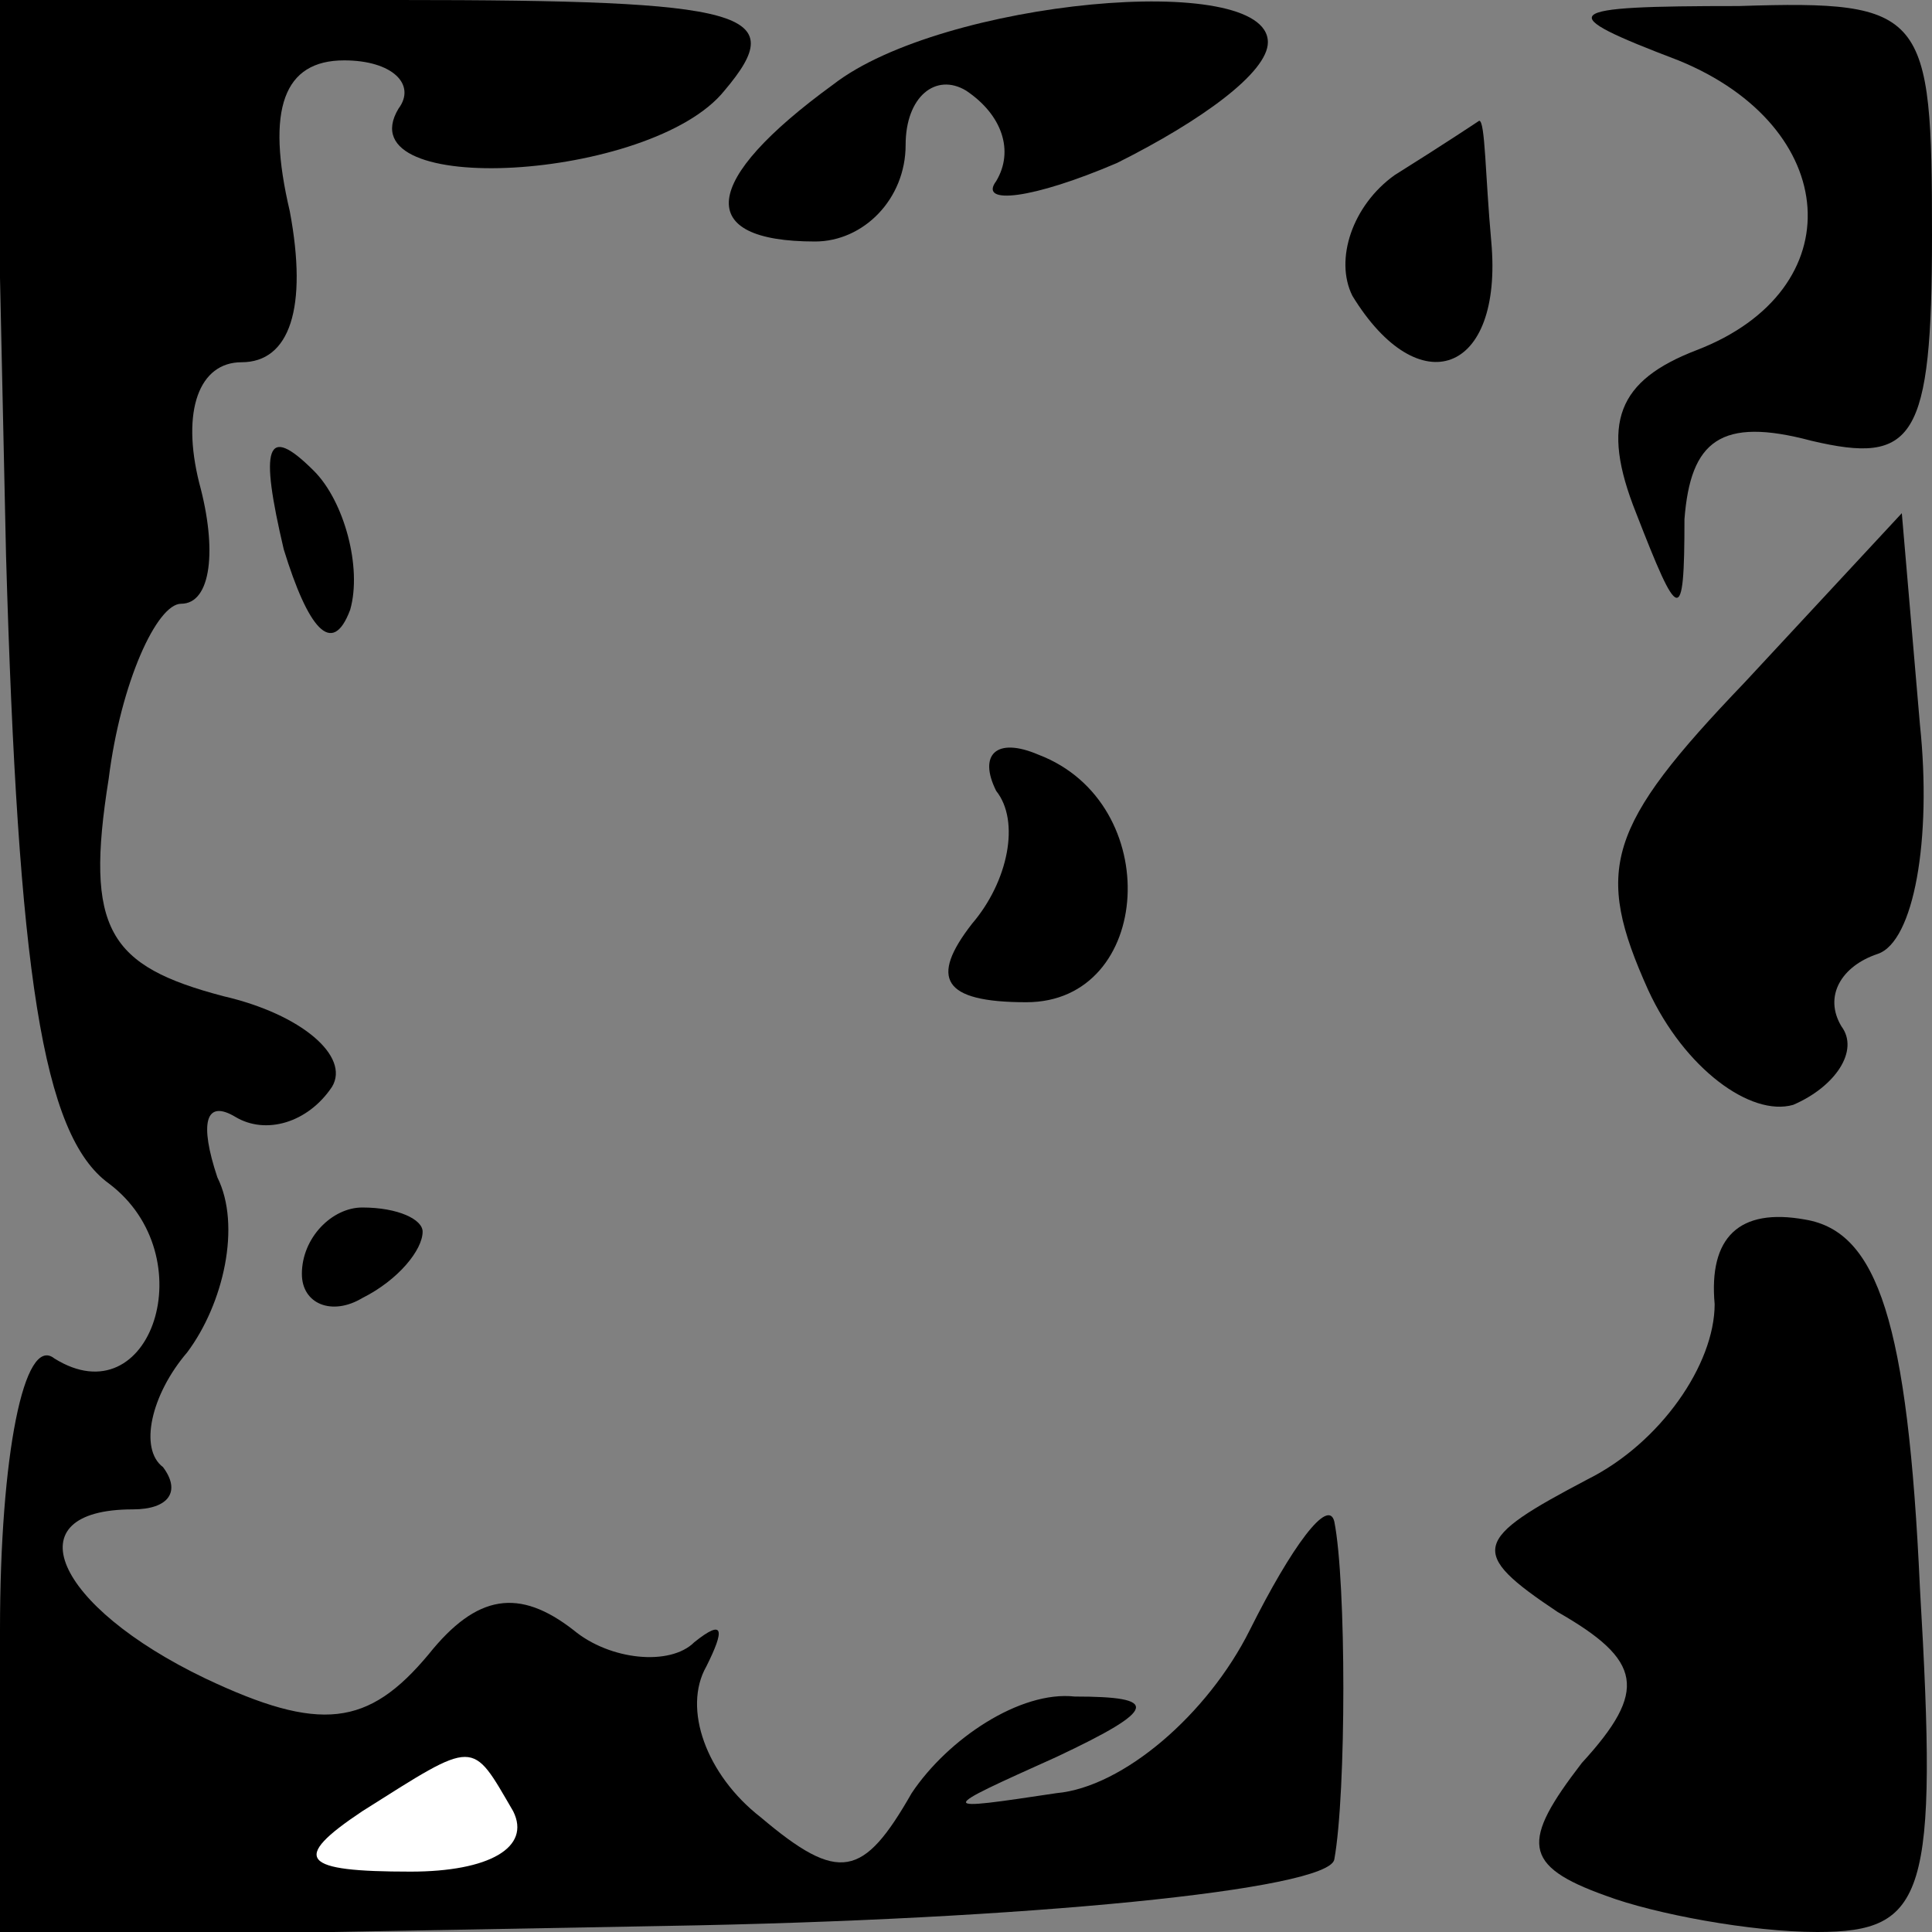 <?xml version="1.0" standalone="no"?>
<!DOCTYPE svg PUBLIC "-//W3C//DTD SVG 20010904//EN"
 "http://www.w3.org/TR/2001/REC-SVG-20010904/DTD/svg10.dtd">
<svg version="1.0" xmlns="http://www.w3.org/2000/svg"
 width="32pt" height="32pt" viewBox="0 0 32 32"
 preserveAspectRatio="xMidYMid meet">
<rect x="0" y="0" width="32" height="32" fill="#808080" stroke="none"/>
<g transform="translate(0,32) scale(0.1,-0.1)"
fill="#000000" stroke="none">
<path fill="#000000" stroke="none" d="M1 228 c2 -69 6 -96 17 -104 16 -12 7
-39 -9 -29 -5 4 -9 -16 -9 -45 l0 -51 110 2 c60 1 110 6 111 11 2 11 2 46 0
56 -1 4 -7 -4 -14 -18 -7 -14 -21 -26 -32 -27 -20 -3 -20 -3 0 6 17 8 17 10 3
10 -9 1 -21 -7 -27 -16 -8 -14 -12 -15 -25 -4 -9 7 -13 18 -9 25 3 6 3 8 -2 4
-4 -4 -14 -3 -20 2 -9 7 -16 6 -24 -4 -10 -12 -18 -13 -37 -4 -25 12 -32 28
-12 28 6 0 8 3 5 7 -4 3 -2 12 4 19 6 8 9 21 5 29 -3 9 -2 13 3 10 5 -3 12 -1
16 5 3 5 -5 12 -18 15 -19 5 -23 11 -19 36 2 16 8 29 12 29 5 0 6 9 3 20 -3
12 0 20 7 20 8 0 11 9 8 25 -4 17 -1 25 9 25 8 0 12 -4 9 -8 -9 -15 42 -12 54
3 11 13 4 15 -54 15 l-67 0 2 -92z"/>
<path fill="#ffffff" stroke="none" d="M85 20 c3 -6 -4 -10 -17 -10 -18 0 -20
2 -8 10 19 12 18 12 25 0z"/>
<path fill="#000000" stroke="none" d="M138 306 c-22 -16 -23 -26 -3 -26 8 0
15 7 15 16 0 8 5 12 10 9 6 -4 8 -10 5 -15 -3 -4 6 -3 20 3 14 7 25 15 25 20
0 12 -54 7 -72 -7z"/>
<path fill="#000000" stroke="none" d="M278 310 c27 -11 29 -38 3 -48 -13 -5
-16 -12 -10 -27 7 -18 8 -19 8 -1 1 13 6 17 21 13 17 -4 20 0 20 34 0 37 -1
39 -32 38 -30 0 -31 -1 -10 -9z"/>
<path fill="#000000" stroke="none" d="M231 291 c-7 -5 -10 -14 -7 -20 11 -18
25 -13 23 9 -1 11 -1 20 -2 20 0 0 -6 -4 -14 -9z"/>
<path fill="#000000" stroke="none" d="M47 229 c4 -13 8 -18 11 -10 2 7 -1 18
-6 23 -8 8 -9 4 -5 -13z"/>
<path fill="#000000" stroke="none" d="M289 207 c-23 -24 -25 -31 -16 -51 6
-13 17 -21 24 -19 7 3 11 9 8 13 -3 5 0 10 6 12 6 2 9 19 7 38 l-3 35 -26 -28z"/>
<path fill="#000000" stroke="none" d="M165 189 c4 -5 2 -15 -4 -22 -7 -9 -5
-13 9 -13 21 0 23 33 2 41 -7 3 -10 0 -7 -6z"/>
<path fill="#000000" stroke="none" d="M50 109 c0 -5 5 -7 10 -4 6 3 10 8 10
11 0 2 -4 4 -10 4 -5 0 -10 -5 -10 -11z"/>
<path fill="#000000" stroke="none" d="M284 104 c0 -10 -9 -23 -21 -29 -19
-10 -20 -12 -5 -22 14 -8 15 -13 4 -25 -10 -13 -10 -17 4 -22 8 -3 24 -6 35
-6 18 0 20 6 17 57 -2 44 -7 59 -19 61 -11 2 -16 -3 -15 -14z"/>
</g>
</svg>
